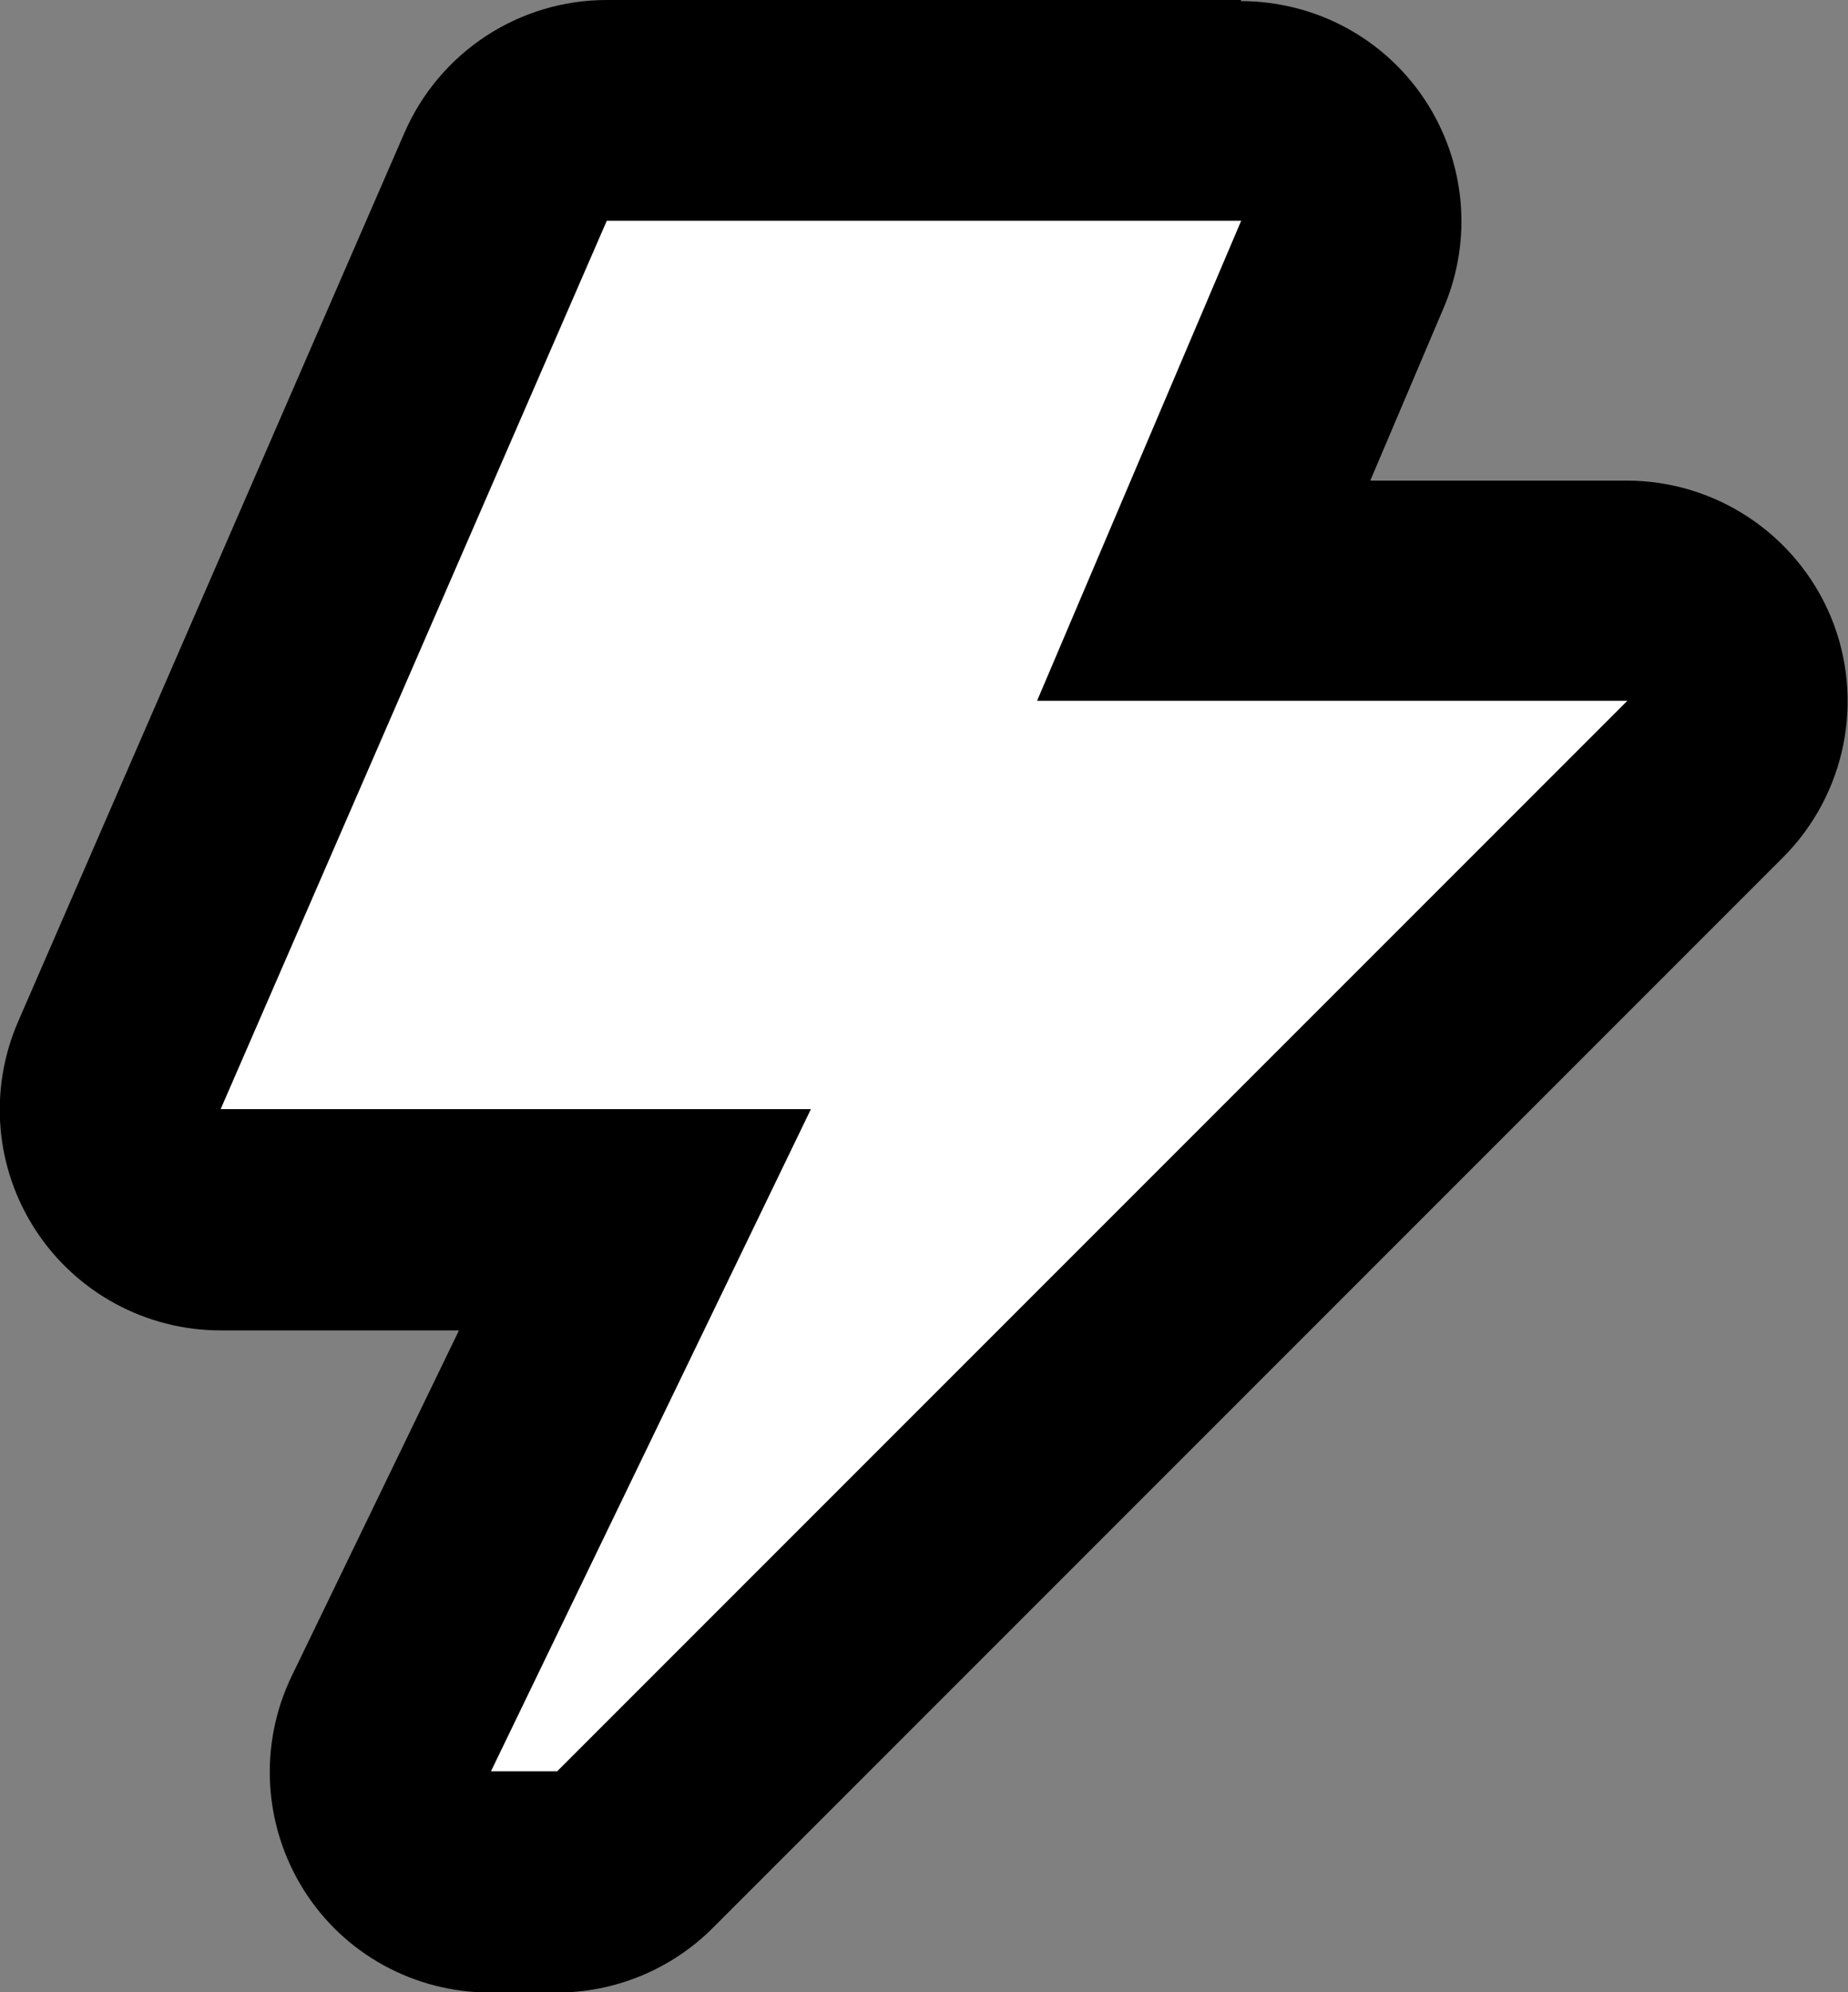 <?xml version="1.0" encoding="UTF-8"?>
<svg id="Layer_2" data-name="Layer 2" xmlns="http://www.w3.org/2000/svg" viewBox="0 0 33.5 36.1">
  <rect x="0" y="0" width="33.5" height="36.1" fill="#808080" stroke="none"/>
  <defs>
    <style>
      .cls-1 {
        fill: #fff;
      }
    </style>
  </defs>
  <g id="Layer_1-2" data-name="Layer 1-2">
    <g>
      <path class="cls-1" d="m8.9,34.1c-.69,0-1.33-.35-1.69-.94s-.41-1.31-.11-1.93l4.41-9.13h-7.51c-.67,0-1.3-.34-1.67-.9s-.43-1.28-.16-1.89L9.17,3.2c.32-.73,1.04-1.2,1.83-1.2h11.5c.67,0,1.3.34,1.67.9.37.56.44,1.27.17,1.89l-2.52,5.92h7.68c.81,0,1.54.49,1.85,1.23.31.75.14,1.61-.43,2.18l-19.4,19.4c-.38.38-.88.59-1.41.59h-1.2Z"/>
      <path d="m22.5,4l-3.7,8.7h10.7l-19.4,19.4h-1.2l5.8-12H4L11,4h11.5m0-4h-11.5c-1.59,0-3.03.94-3.67,2.41L.33,18.51c-.54,1.24-.42,2.66.32,3.79.74,1.13,2,1.81,3.35,1.81h4.32l-3.03,6.26c-.6,1.24-.52,2.7.21,3.87.73,1.17,2.01,1.87,3.39,1.87h1.2c1.06,0,2.08-.42,2.83-1.17l19.4-19.4c1.14-1.14,1.49-2.86.87-4.36-.62-1.49-2.08-2.47-3.7-2.47h-4.65l1.33-3.13c.53-1.24.4-2.65-.34-3.77-.74-1.12-1.99-1.79-3.34-1.79h0Z"/>
    </g>
  </g>
</svg>